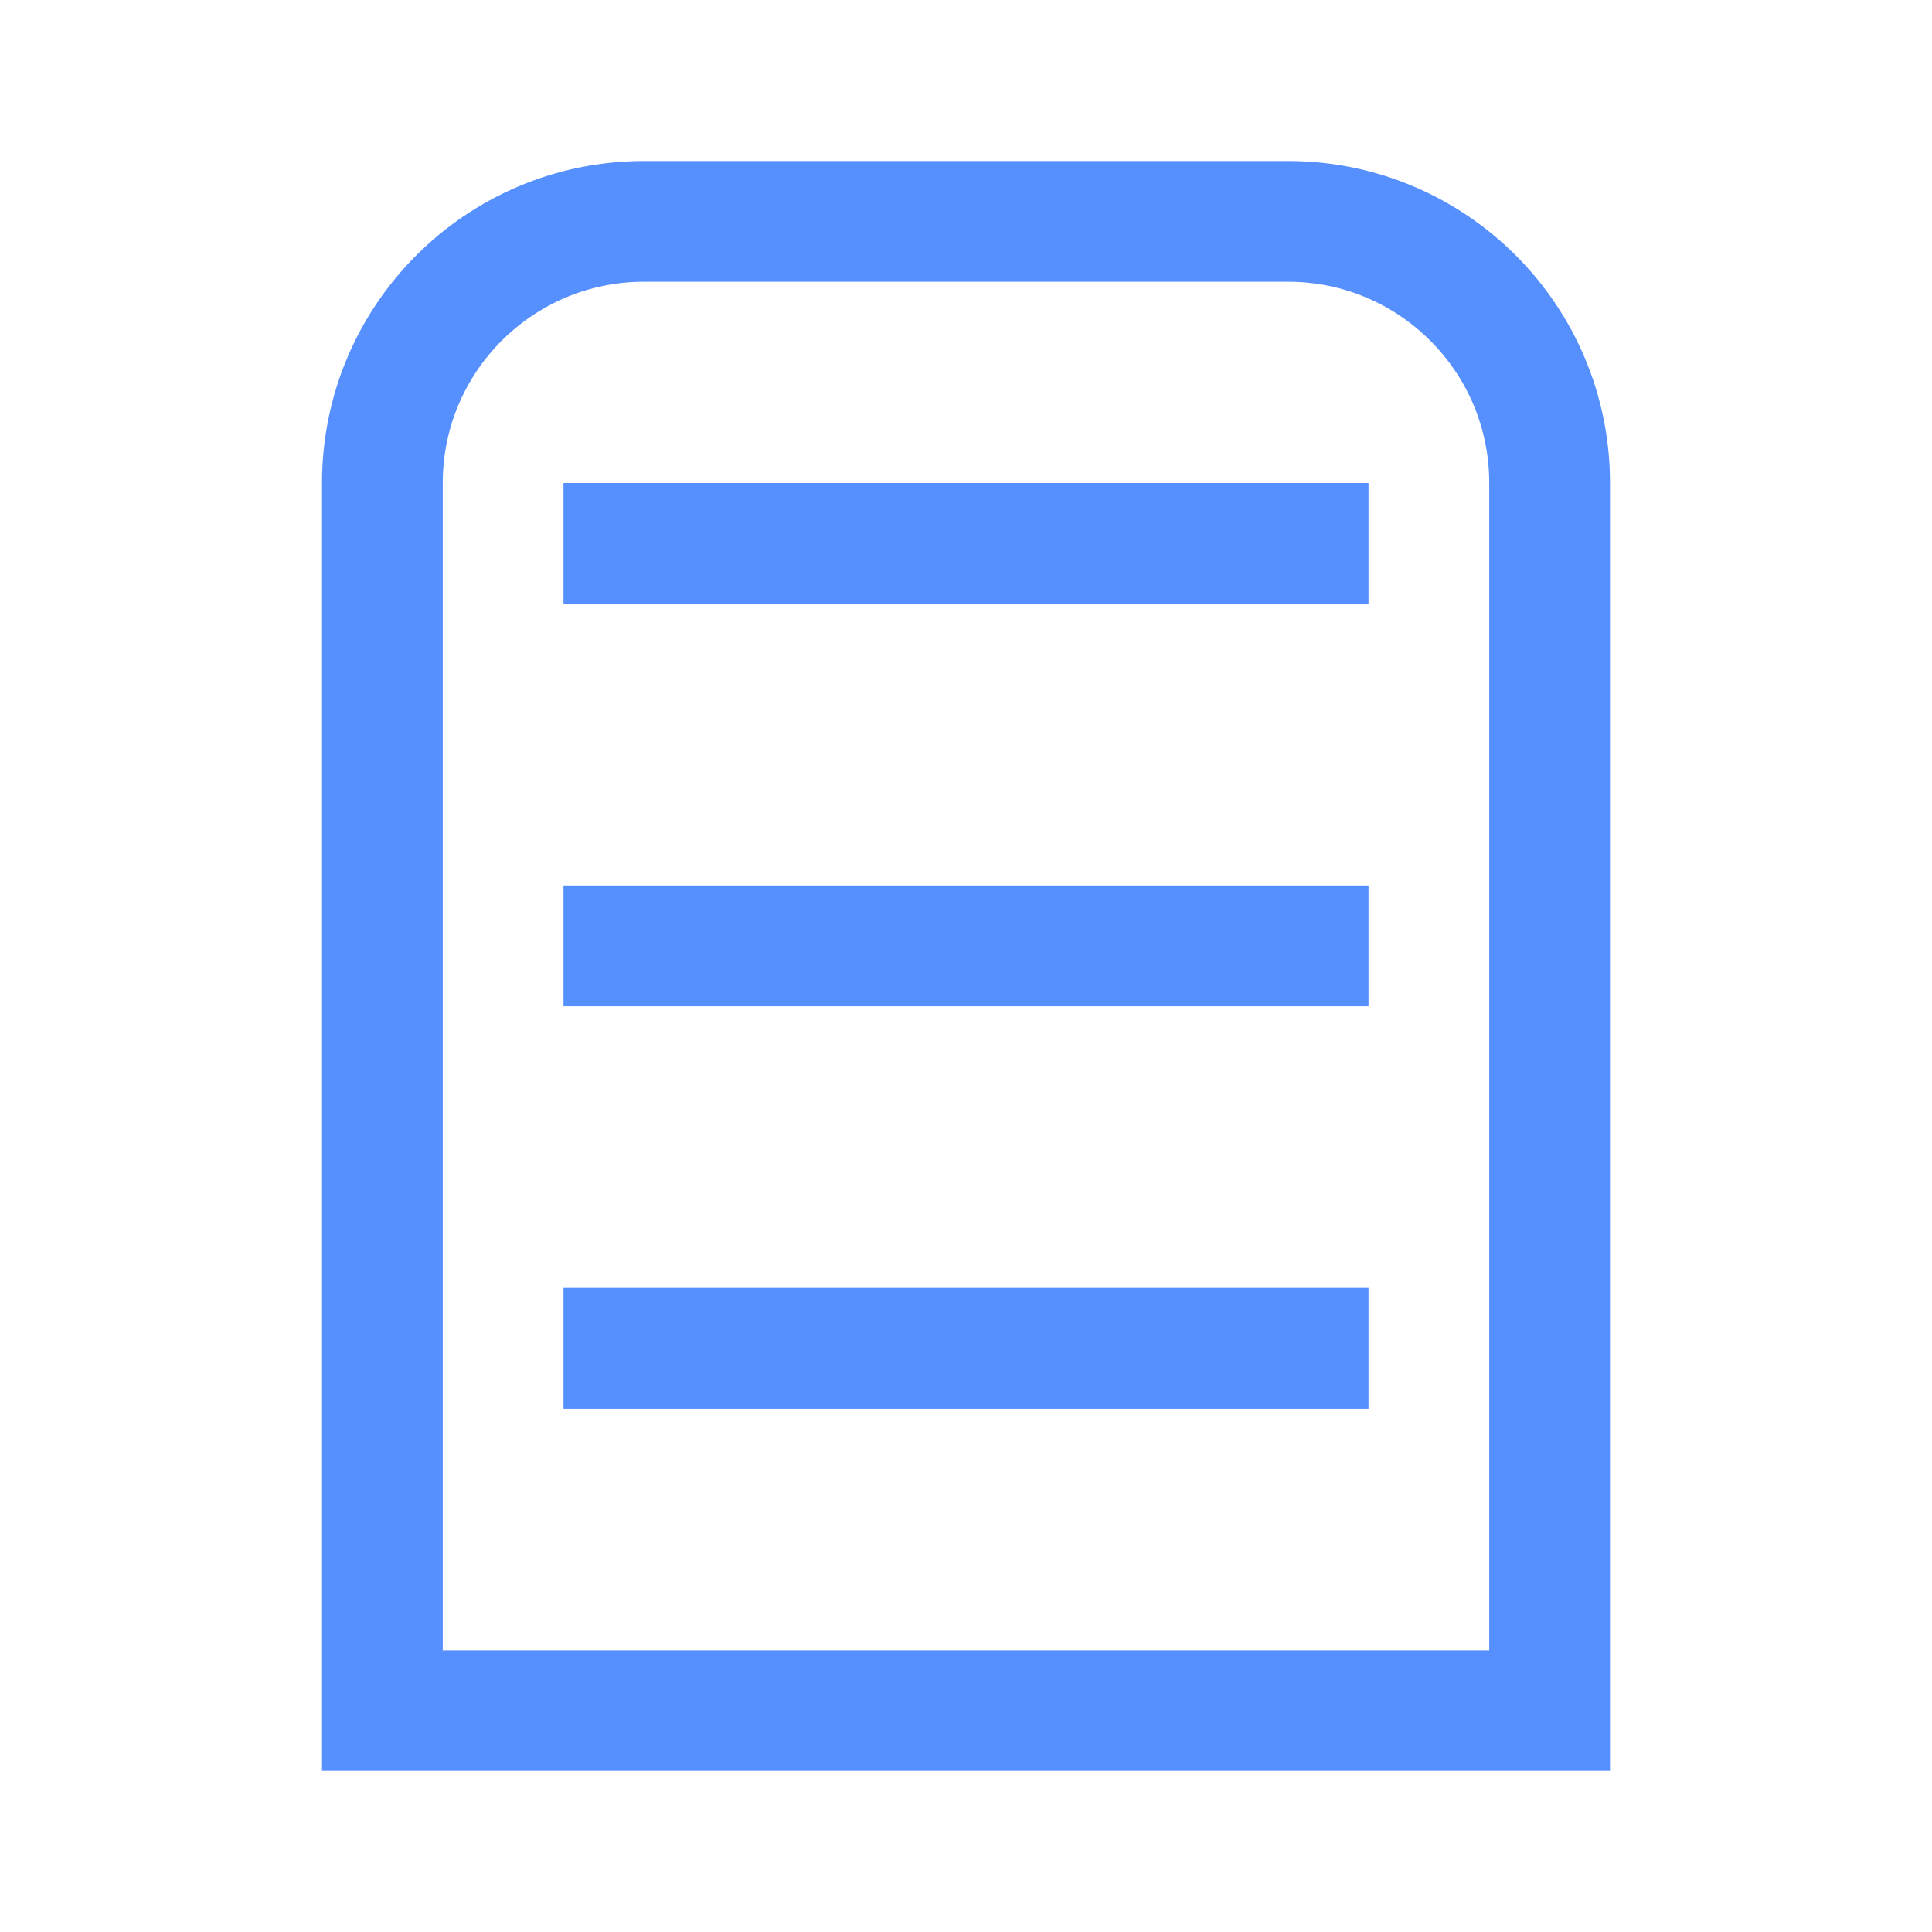 <svg width="24" height="24" viewBox="0 0 24 24" fill="none" xmlns="http://www.w3.org/2000/svg">
<path d="M4.75 6C4.75 4.205 6.205 2.75 8 2.75H16C17.795 2.75 19.25 4.205 19.25 6V21.25H4.75V6Z" stroke="#5690FF" stroke-width="1.5"/>
<rect x="7" y="6" width="10" height="1.5" fill="#5690FF"/>
<rect x="7" y="11" width="10" height="1.5" fill="#5690FF"/>
<rect x="7" y="16" width="10" height="1.5" fill="#5690FF"/>
</svg>
